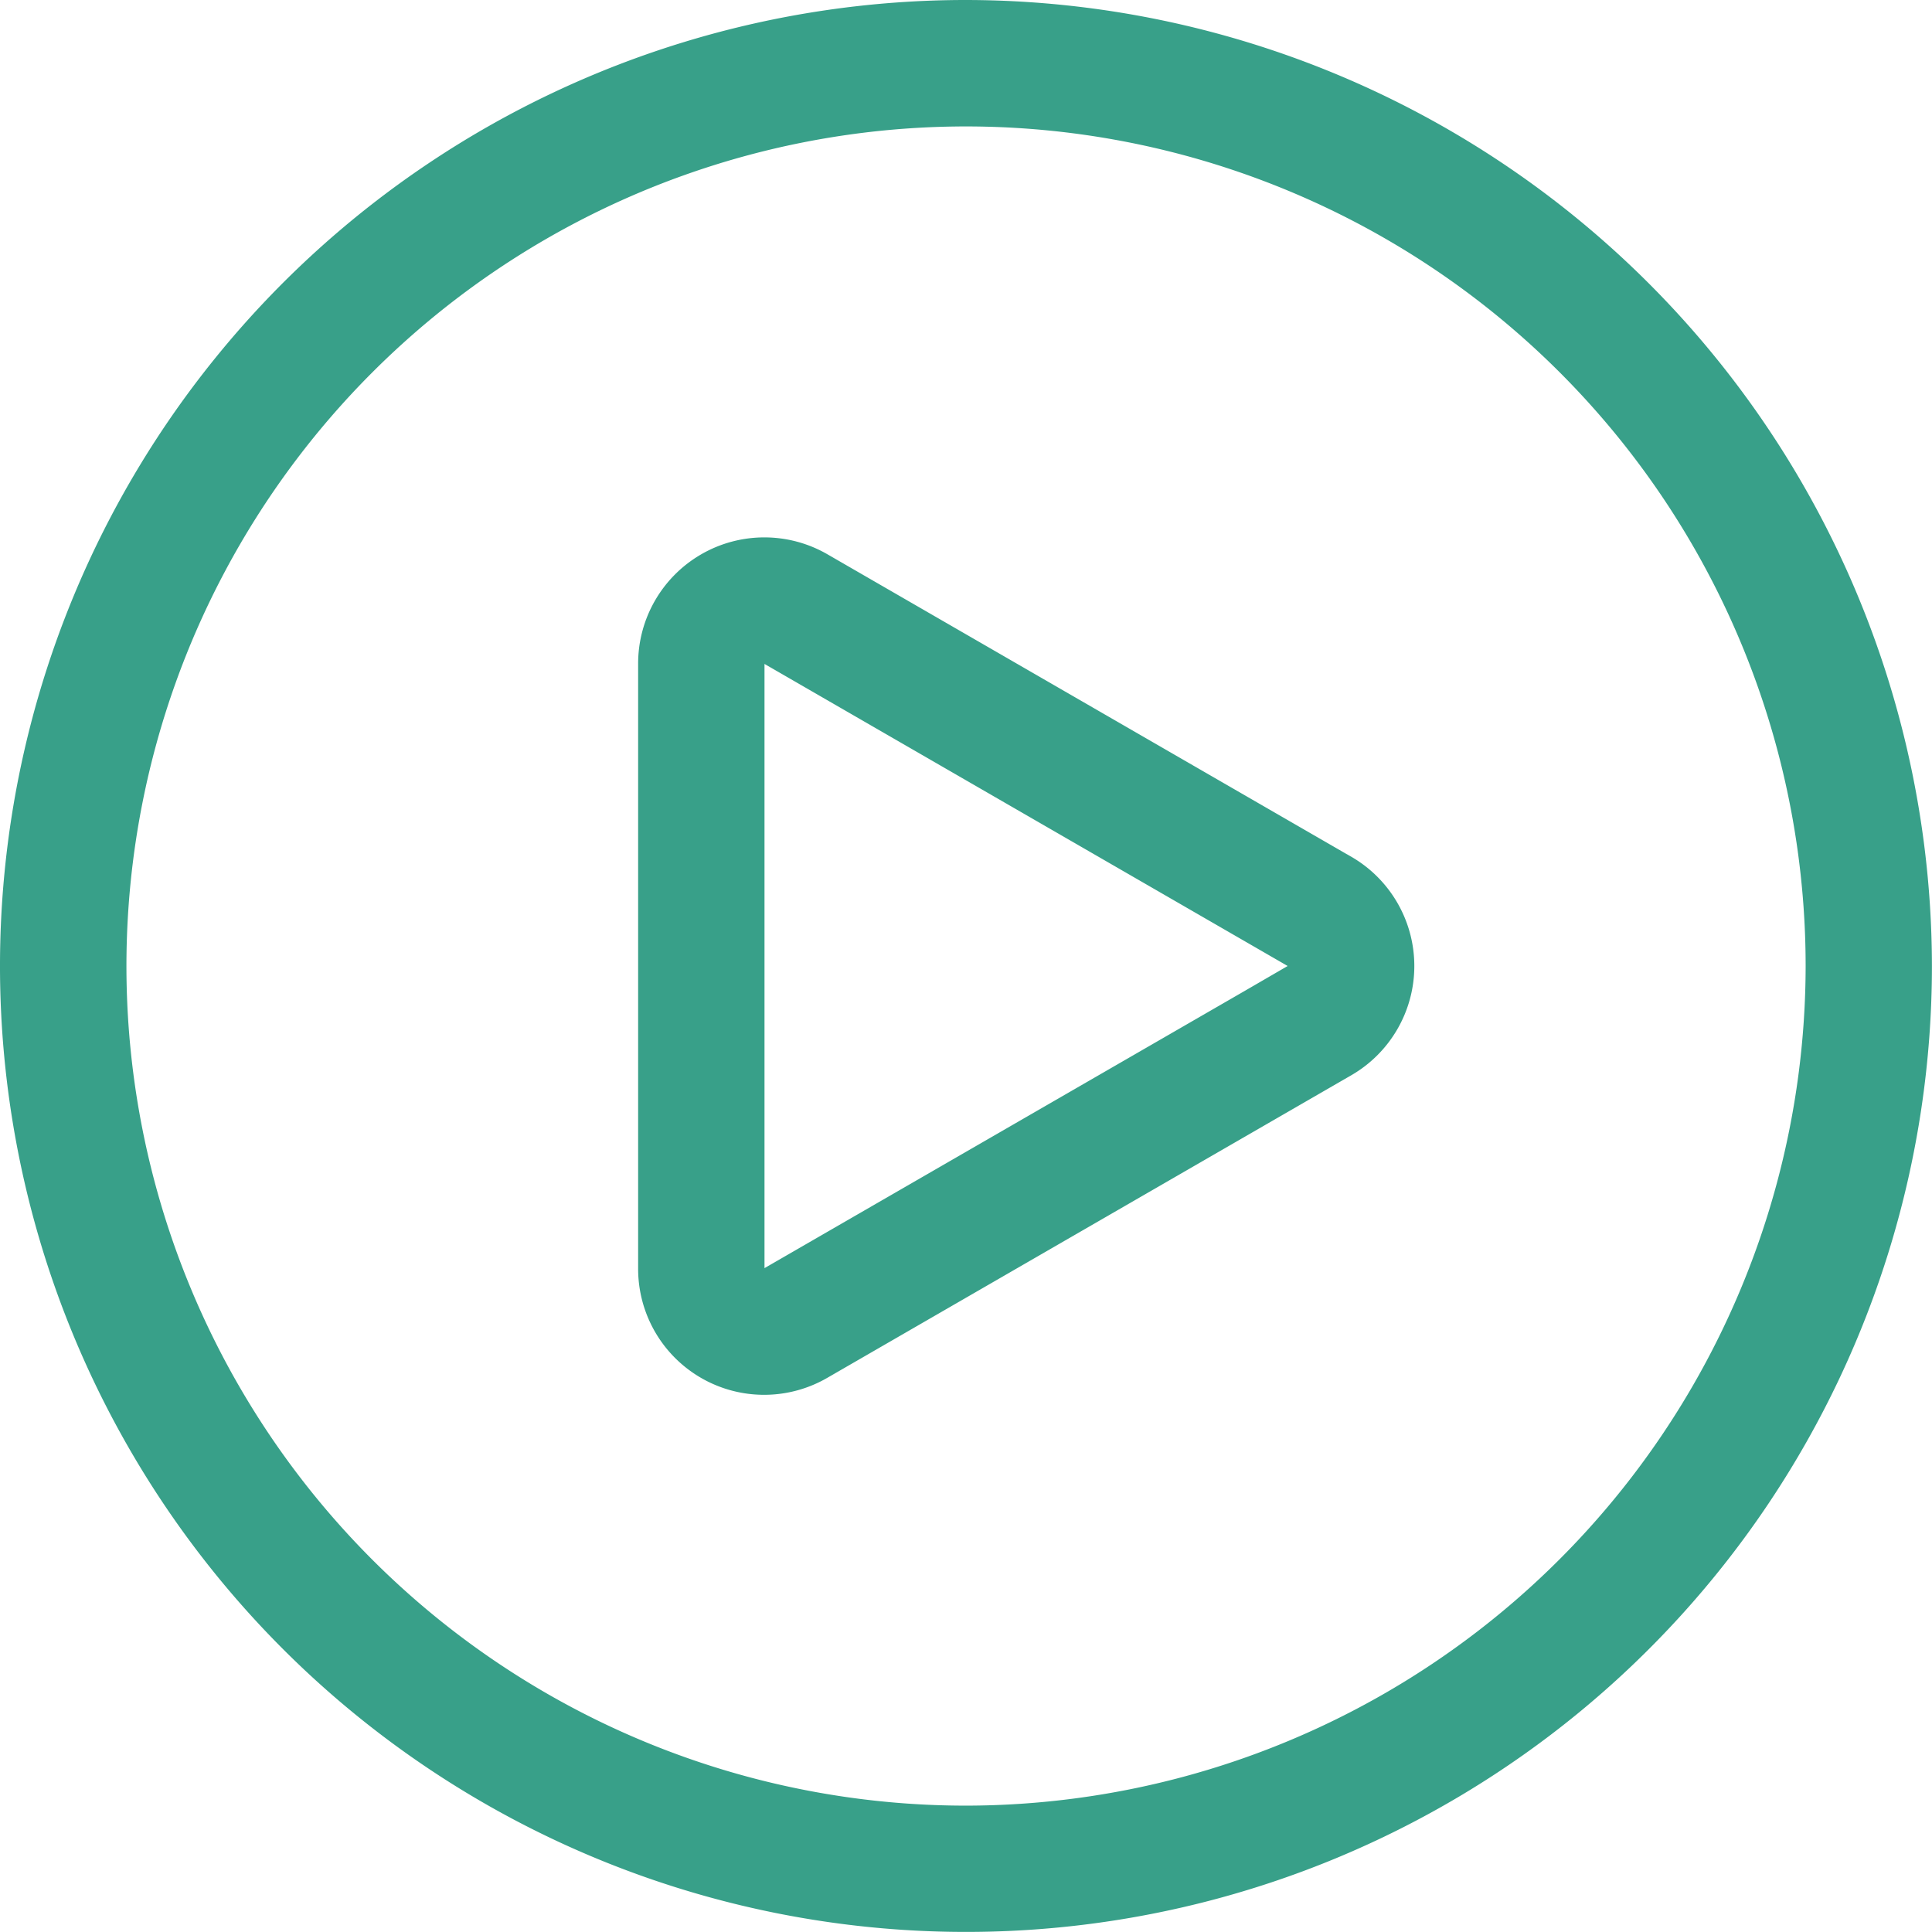 <svg xmlns="http://www.w3.org/2000/svg" width="25.701" height="25.701" viewBox="0 0 25.701 25.701">
  <g id="play" transform="translate(0.25 0.25)">
    <path id="Path_42222" data-name="Path 42222" d="M12.6,24.02A11.419,11.419,0,1,1,24.02,12.6,11.432,11.432,0,0,1,12.6,24.02ZM12.6,0A12.6,12.6,0,1,0,25.2,12.6,12.615,12.615,0,0,0,12.6,0Zm4.408,12.815a.248.248,0,0,0,0-.429L10.042,8.364a.248.248,0,0,0-.372.214v8.046a.248.248,0,0,0,.372.214l6.967-4.022Zm.591-1.452L10.632,7.34A1.429,1.429,0,0,0,8.489,8.578v8.046a1.426,1.426,0,0,0,2.144,1.237L17.6,13.838a1.429,1.429,0,0,0,0-2.475Z" fill="#38a089" stroke="#38a089" stroke-width="0.5" fill-rule="evenodd"/>
  </g>
</svg>
